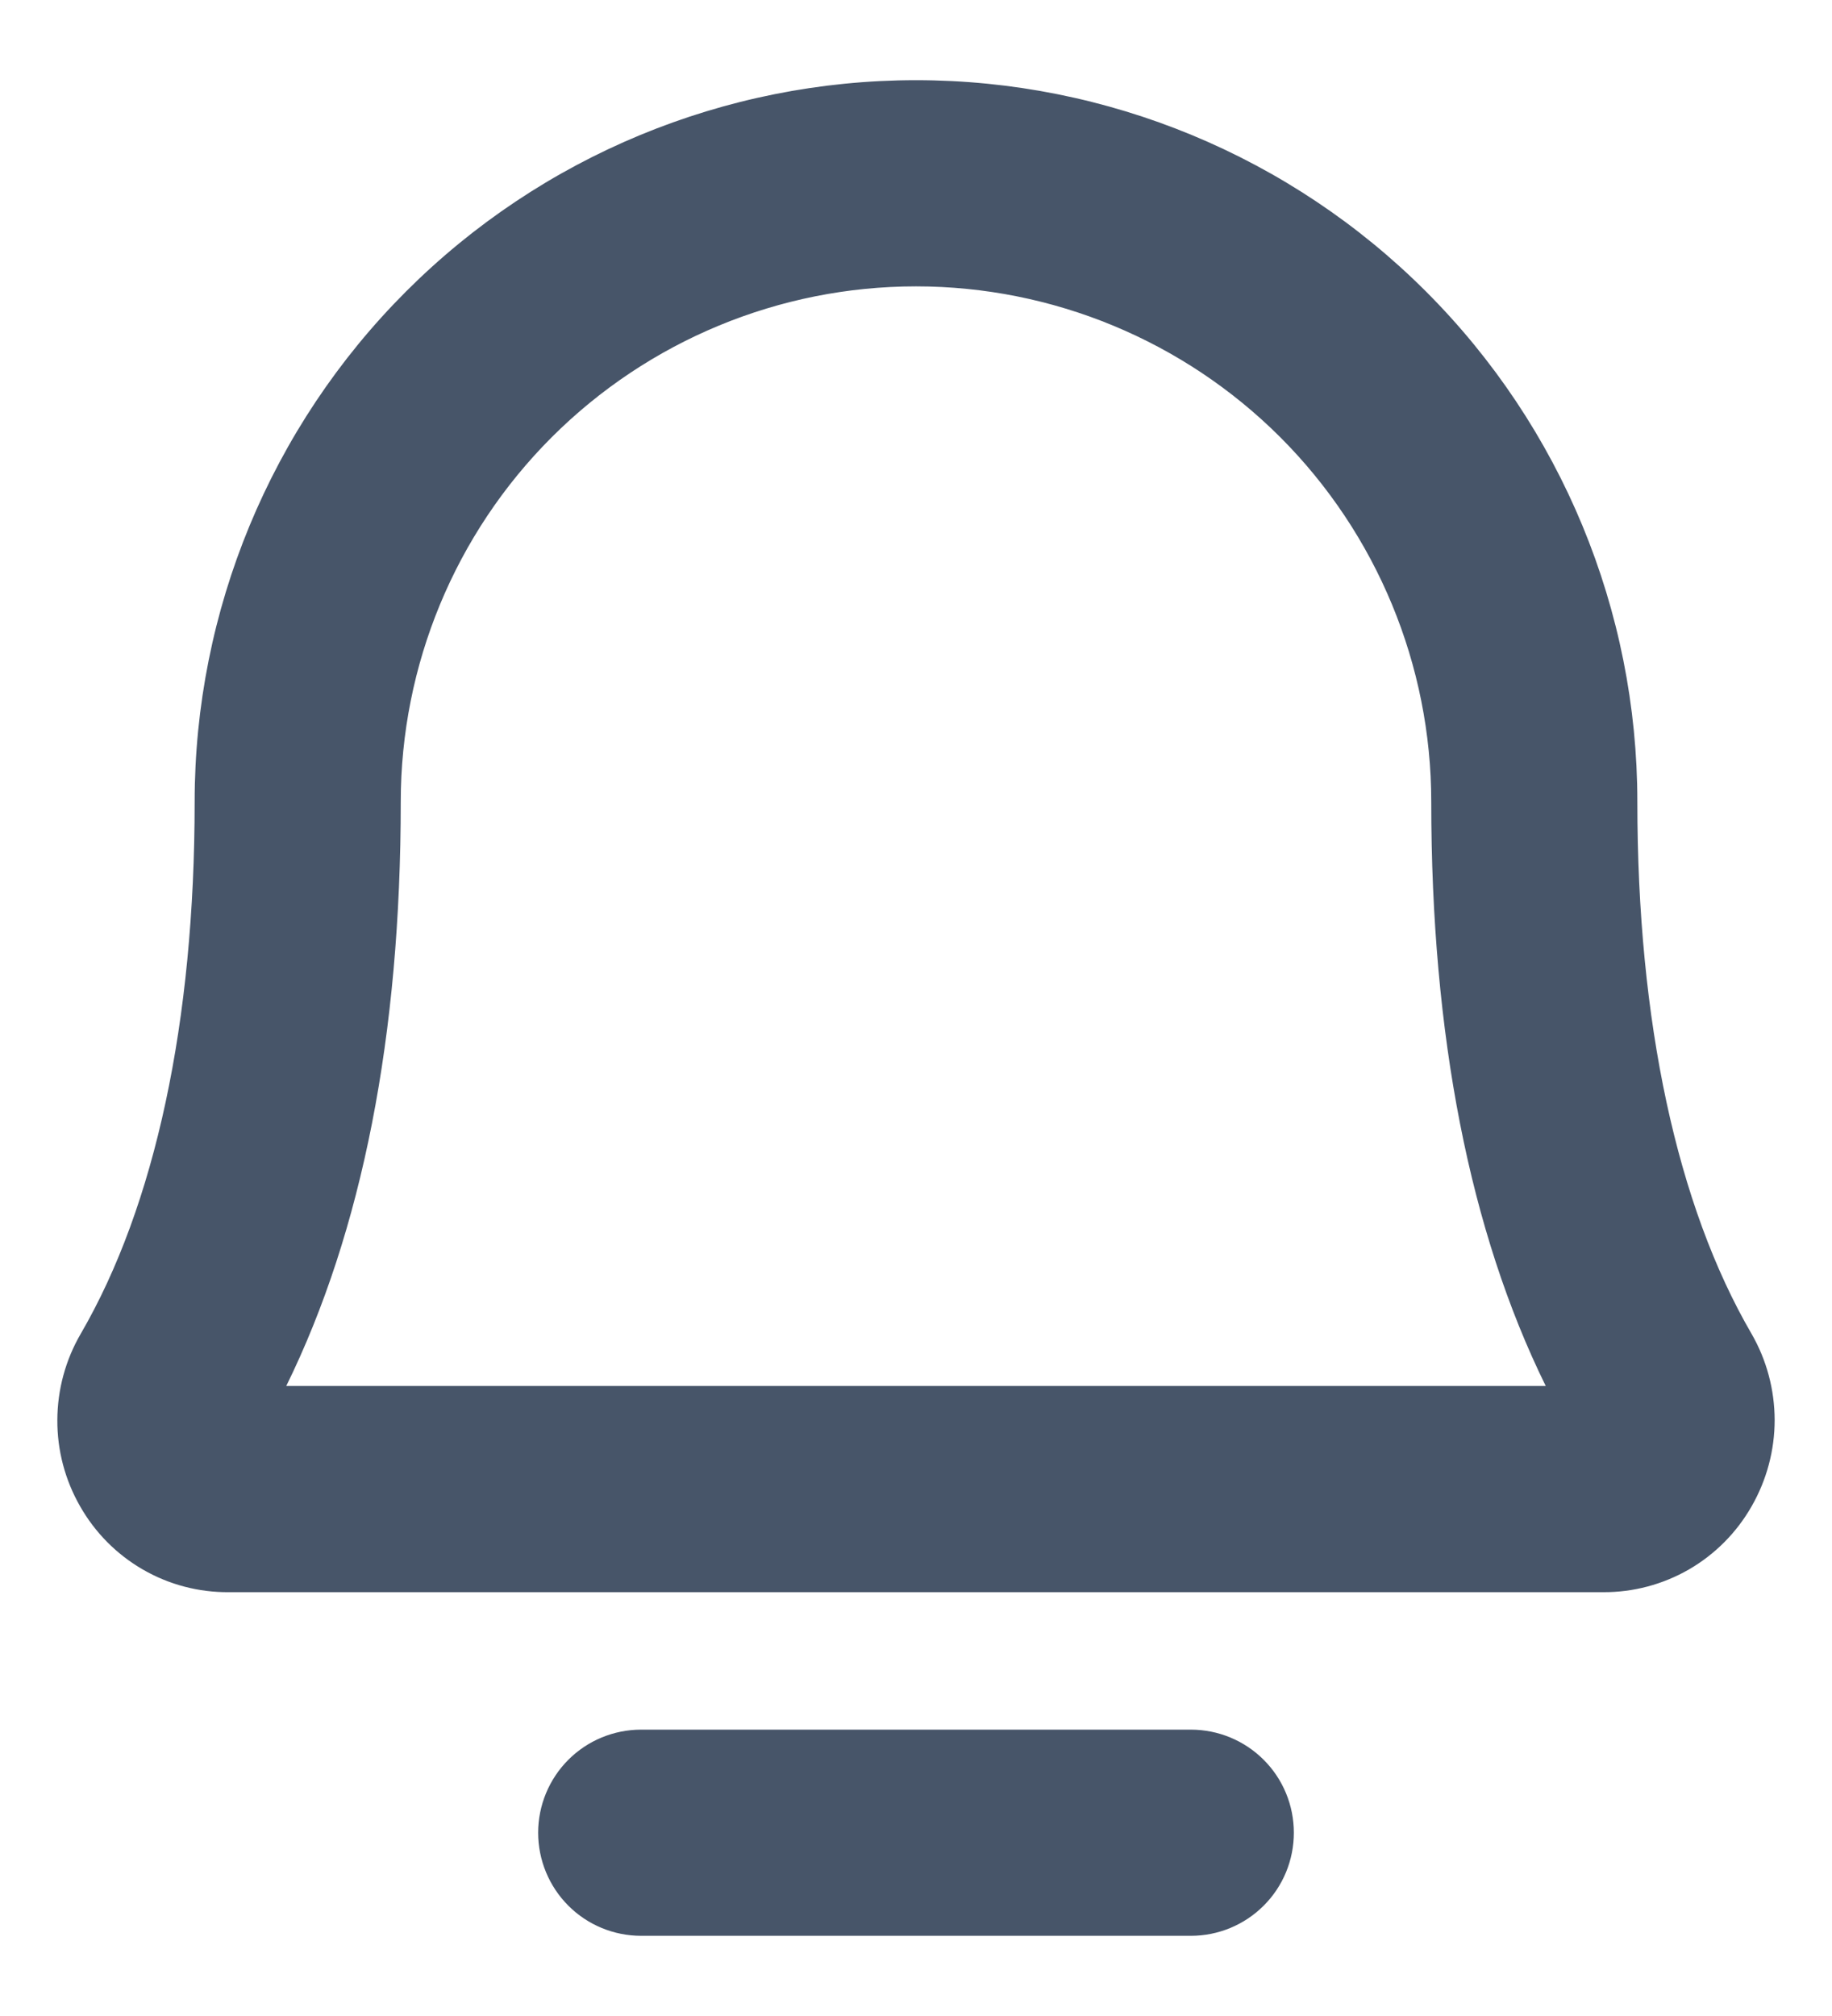 <svg width="20" height="22" viewBox="0 0 20 22" fill="none" xmlns="http://www.w3.org/2000/svg">
<path d="M7 18.922H13C13.286 18.922 13.56 19.035 13.762 19.237C13.965 19.439 14.078 19.714 14.078 20C14.078 20.286 13.965 20.561 13.762 20.763C13.56 20.965 13.286 21.078 13 21.078H7C6.714 21.078 6.44 20.965 6.238 20.763C6.036 20.561 5.922 20.286 5.922 20C5.922 19.714 6.036 19.439 6.238 19.237C6.44 19.035 6.714 18.922 7 18.922ZM10 0.922C12.076 0.922 14.067 1.747 15.535 3.215C17.003 4.683 17.828 6.674 17.828 8.75C17.828 11.152 18.261 13.17 19.081 14.579C19.242 14.858 19.326 15.174 19.327 15.496C19.327 15.818 19.242 16.135 19.082 16.414C18.923 16.693 18.693 16.925 18.415 17.086C18.137 17.246 17.822 17.33 17.501 17.328H2.5C2.178 17.331 1.861 17.248 1.583 17.087C1.304 16.926 1.074 16.694 0.915 16.414C0.755 16.135 0.671 15.818 0.673 15.496C0.674 15.174 0.76 14.857 0.922 14.579C1.741 13.17 2.172 11.152 2.172 8.75C2.172 6.674 2.997 4.683 4.465 3.215C5.933 1.747 7.924 0.922 10 0.922ZM10 3.078C8.496 3.078 7.053 3.676 5.989 4.739C4.925 5.803 4.328 7.246 4.328 8.75C4.328 11.29 3.908 13.425 3.083 15.104L3.05 15.172H16.95L16.917 15.104C16.091 13.425 15.672 11.289 15.672 8.75C15.672 7.246 15.074 5.803 14.011 4.739C12.947 3.676 11.504 3.078 10 3.078Z" fill="#475569" stroke="#475569" stroke-width="0.094"/>
</svg>
